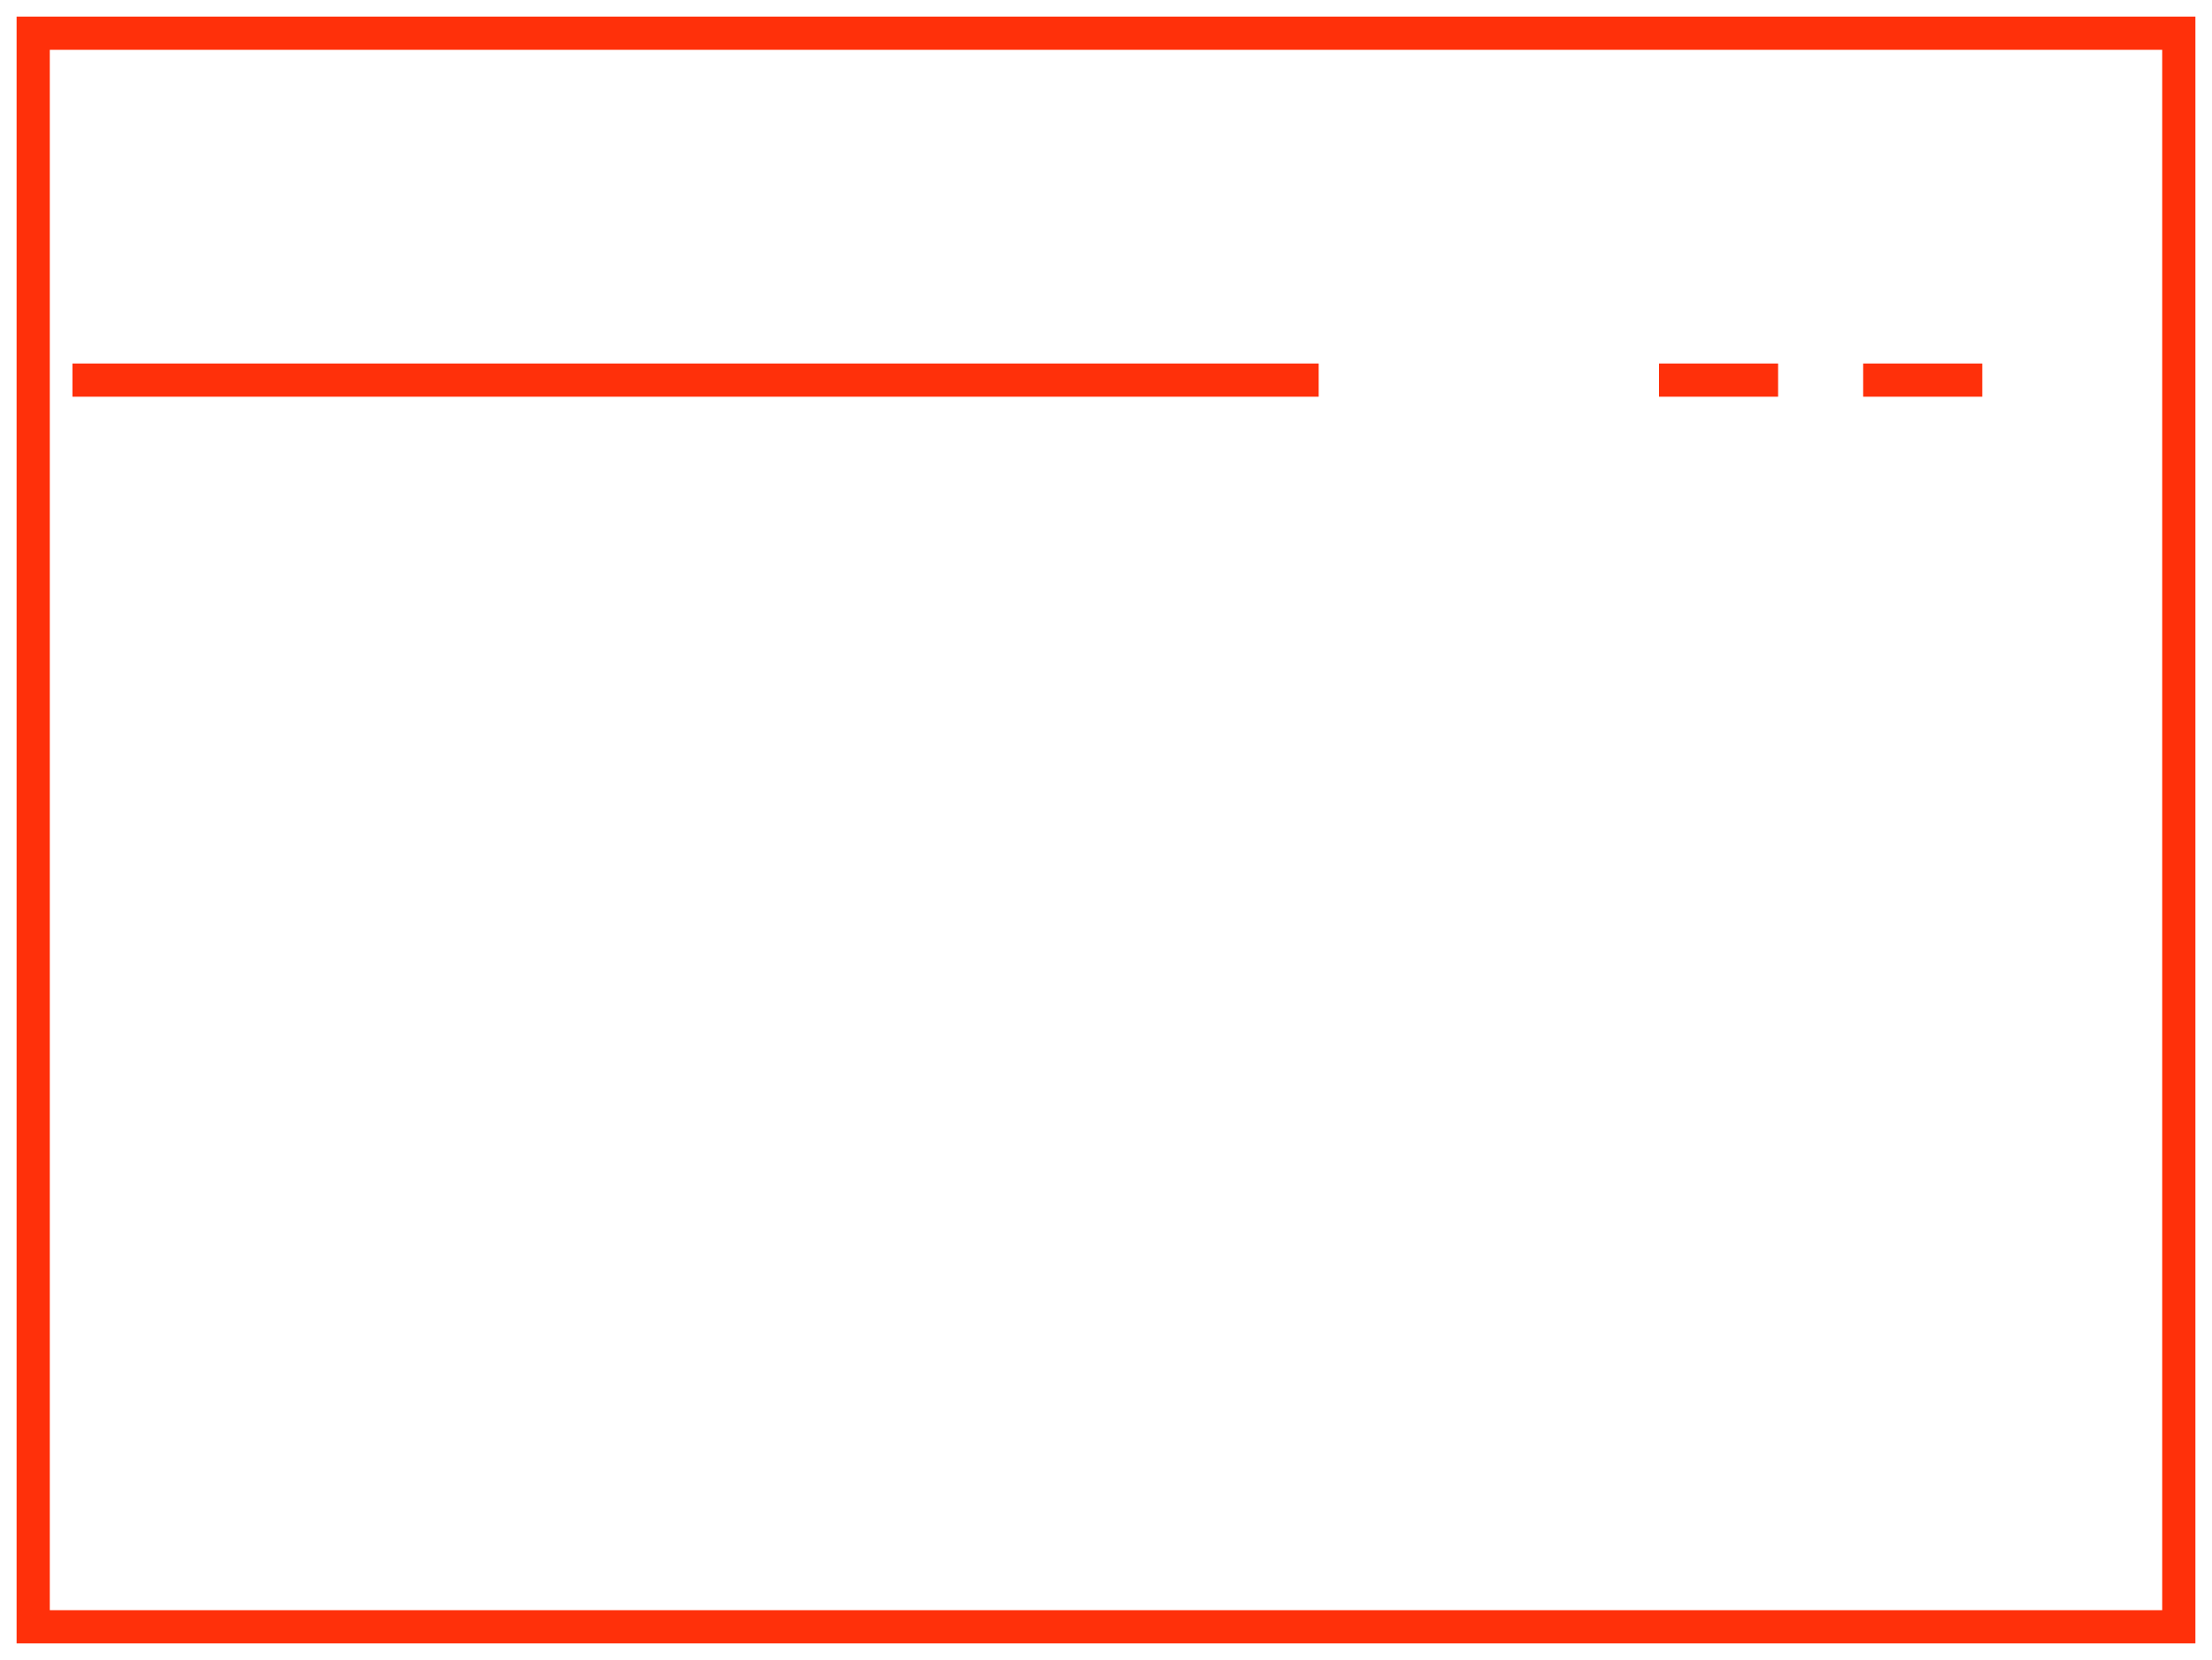 <svg xmlns="http://www.w3.org/2000/svg" width="66.631" height="50" viewBox="0 0 66.631 50">
  <g id="Group_45724" data-name="Group 45724" transform="translate(18405 20840.777)">
    <g id="Rectangle_12936" data-name="Rectangle 12936" transform="translate(-18405 -20840.777)" fill="none" stroke="#ff300a" strokeWidth="2">
      <rect width="66.631" height="50" stroke="none"/>
      <rect x="1" y="1" width="64.631" height="48" fill="none"/>
    </g>
    <line id="Line_371" data-name="Line 371" x2="37.54" transform="translate(-18402.818 -20829.328)" fill="none" stroke="#ff300a" strokeWidth="2"/>
    <line id="Line_372" data-name="Line 372" x2="3.588" transform="translate(-18348.877 -20829.328)" fill="none" stroke="#ff300a" strokeWidth="2"/>
    <line id="Line_373" data-name="Line 373" x2="3.588" transform="translate(-18355.027 -20829.328)" fill="none" stroke="#ff300a" strokeWidth="2"/>
  </g>
</svg>
